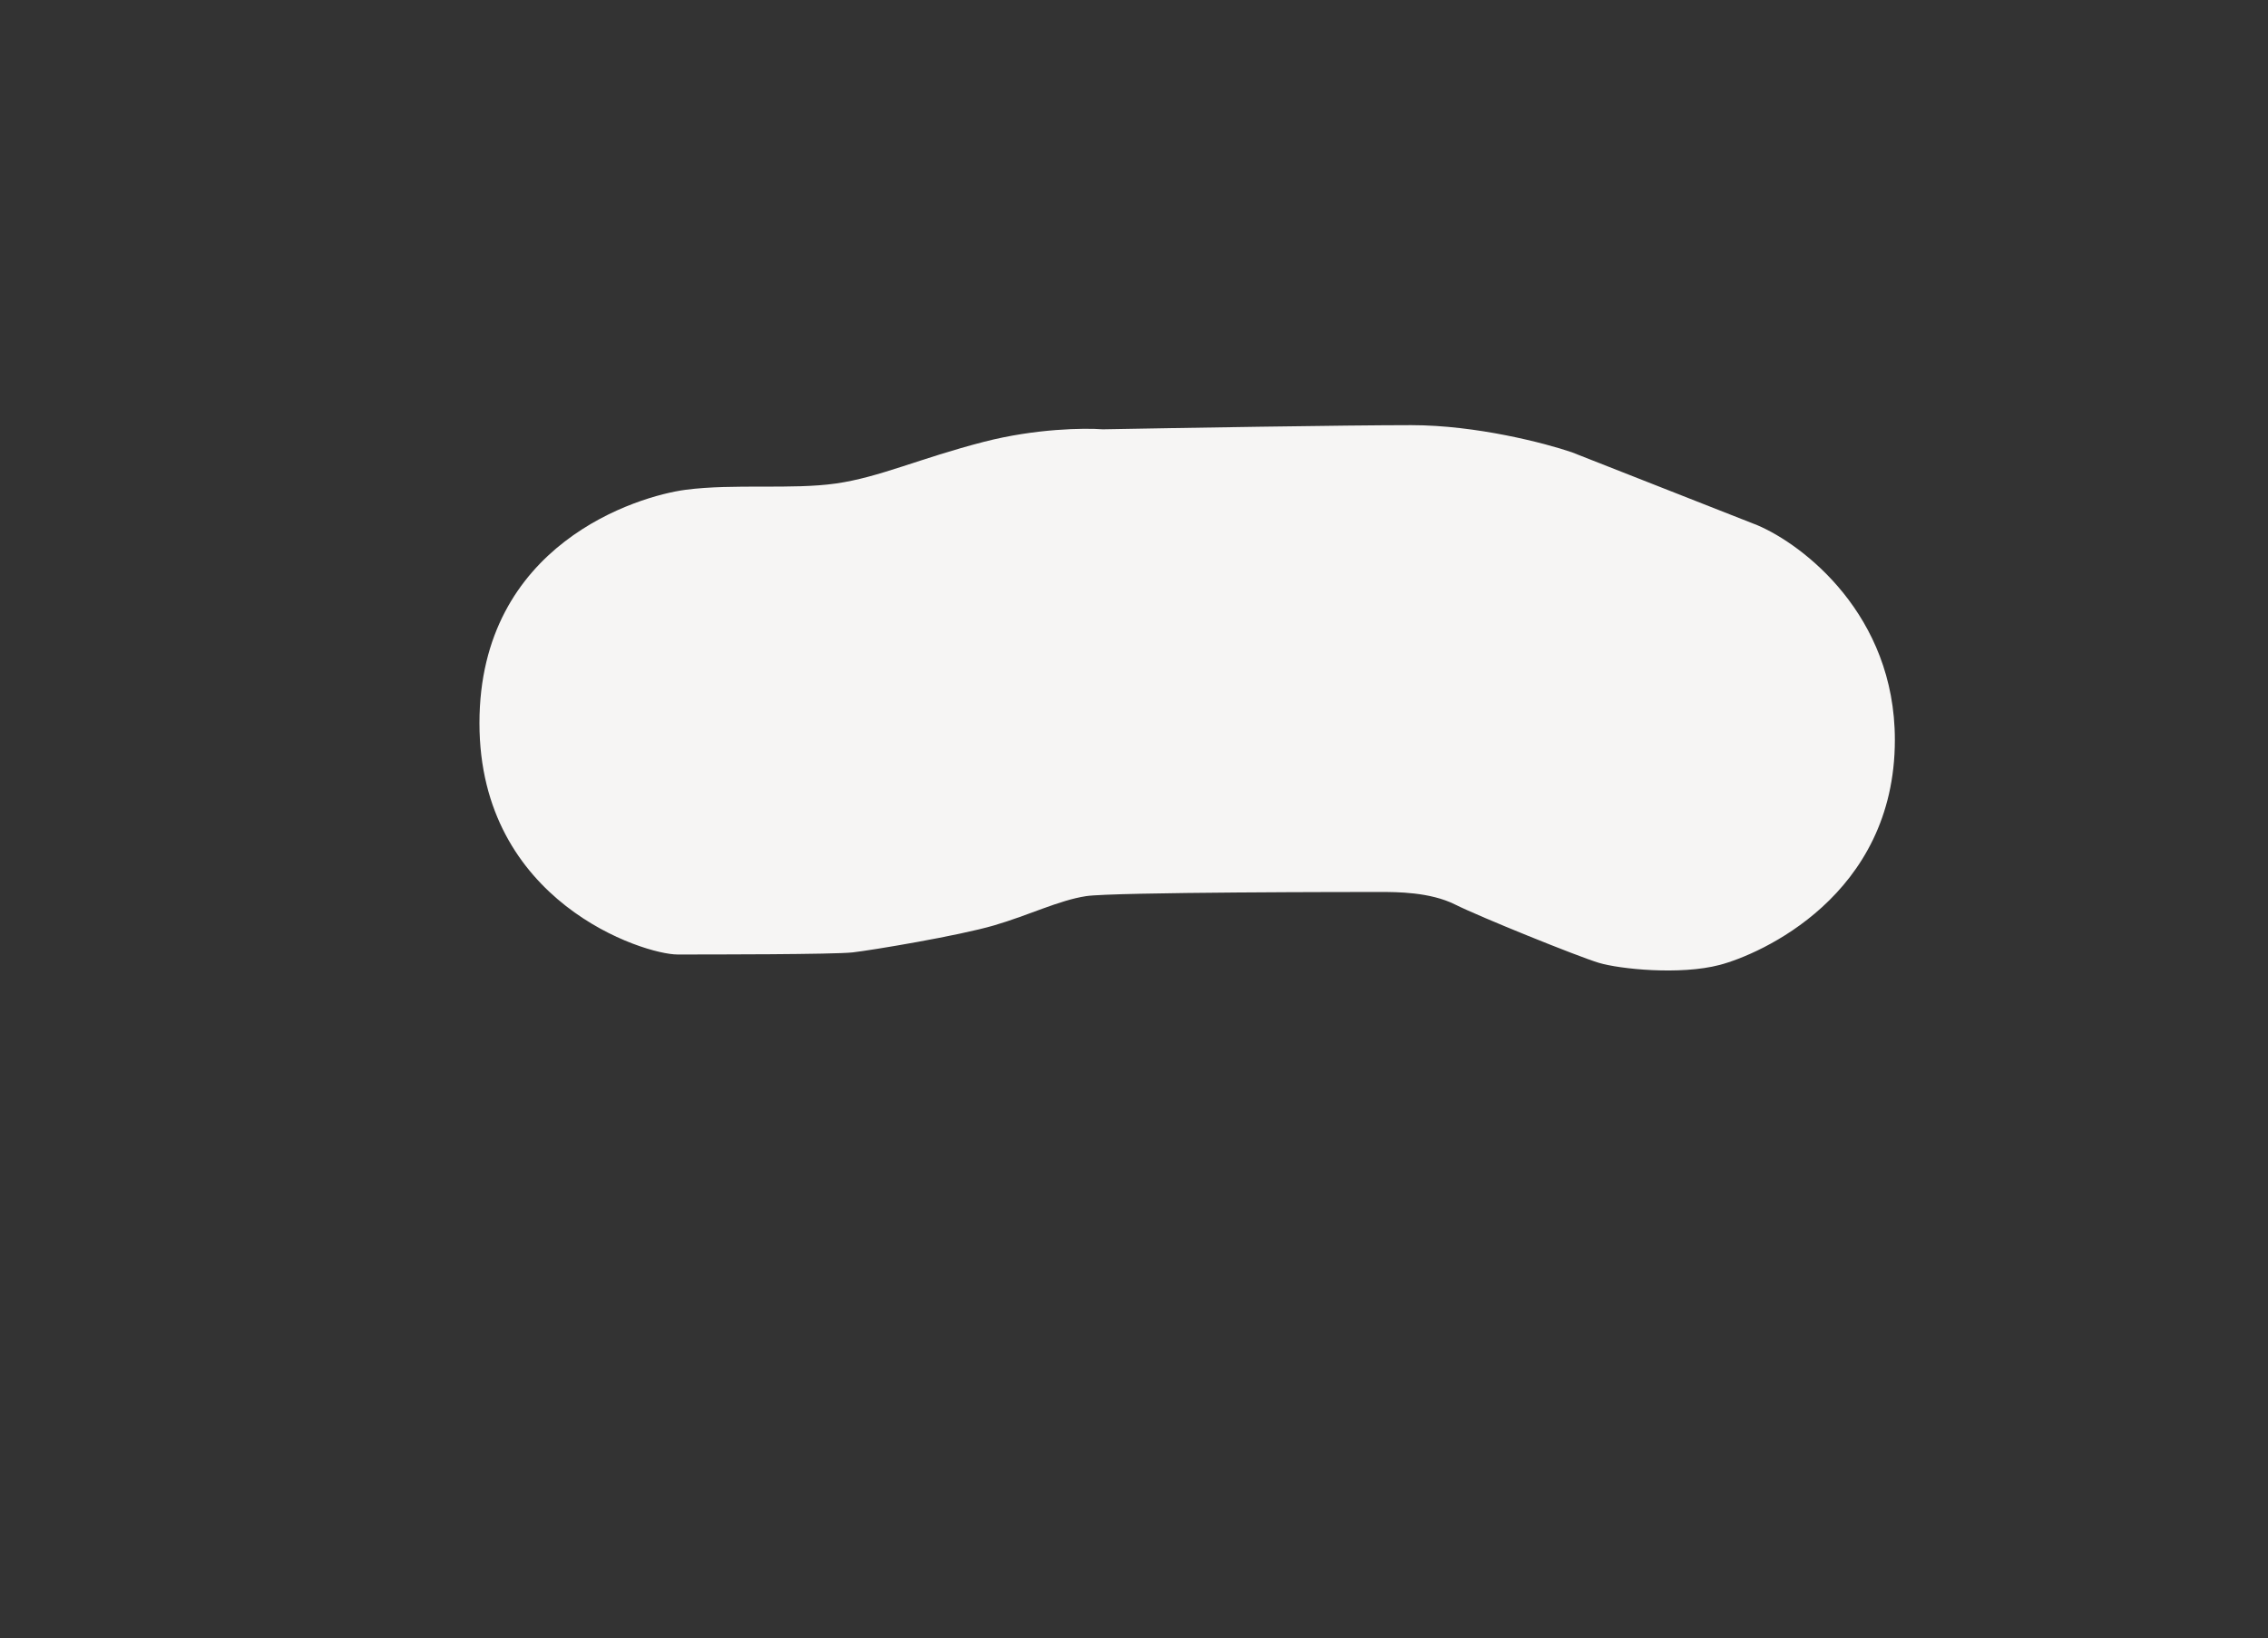 <svg width="544" height="393" fill="none" xmlns="http://www.w3.org/2000/svg"><rect width="100%" height="100%" fill="#333333" stroke="none"/><path d="M236 106c12.4-3.2 24.167-3.333 28.5-3 18.167-.333 58.4-1 74-1 15.6 0 32.167 4.333 38.5 6.5l44.5 17.5c11 4.667 33 21.5 33 51.5 0 37.5-32.5 51.5-42 54s-24 1-29-.5-28.5-11-34.5-14-14-3-18-3-64 0-70.5 1-13.5 4.5-22 7-29.5 6-34 6.5-34 .5-42 .5-47.5-12.5-47.5-55.5 38-54.5 49.5-56 25.5 0 36-1.5 20-6 35.5-10z" fill="#F6F5F4"/></svg>